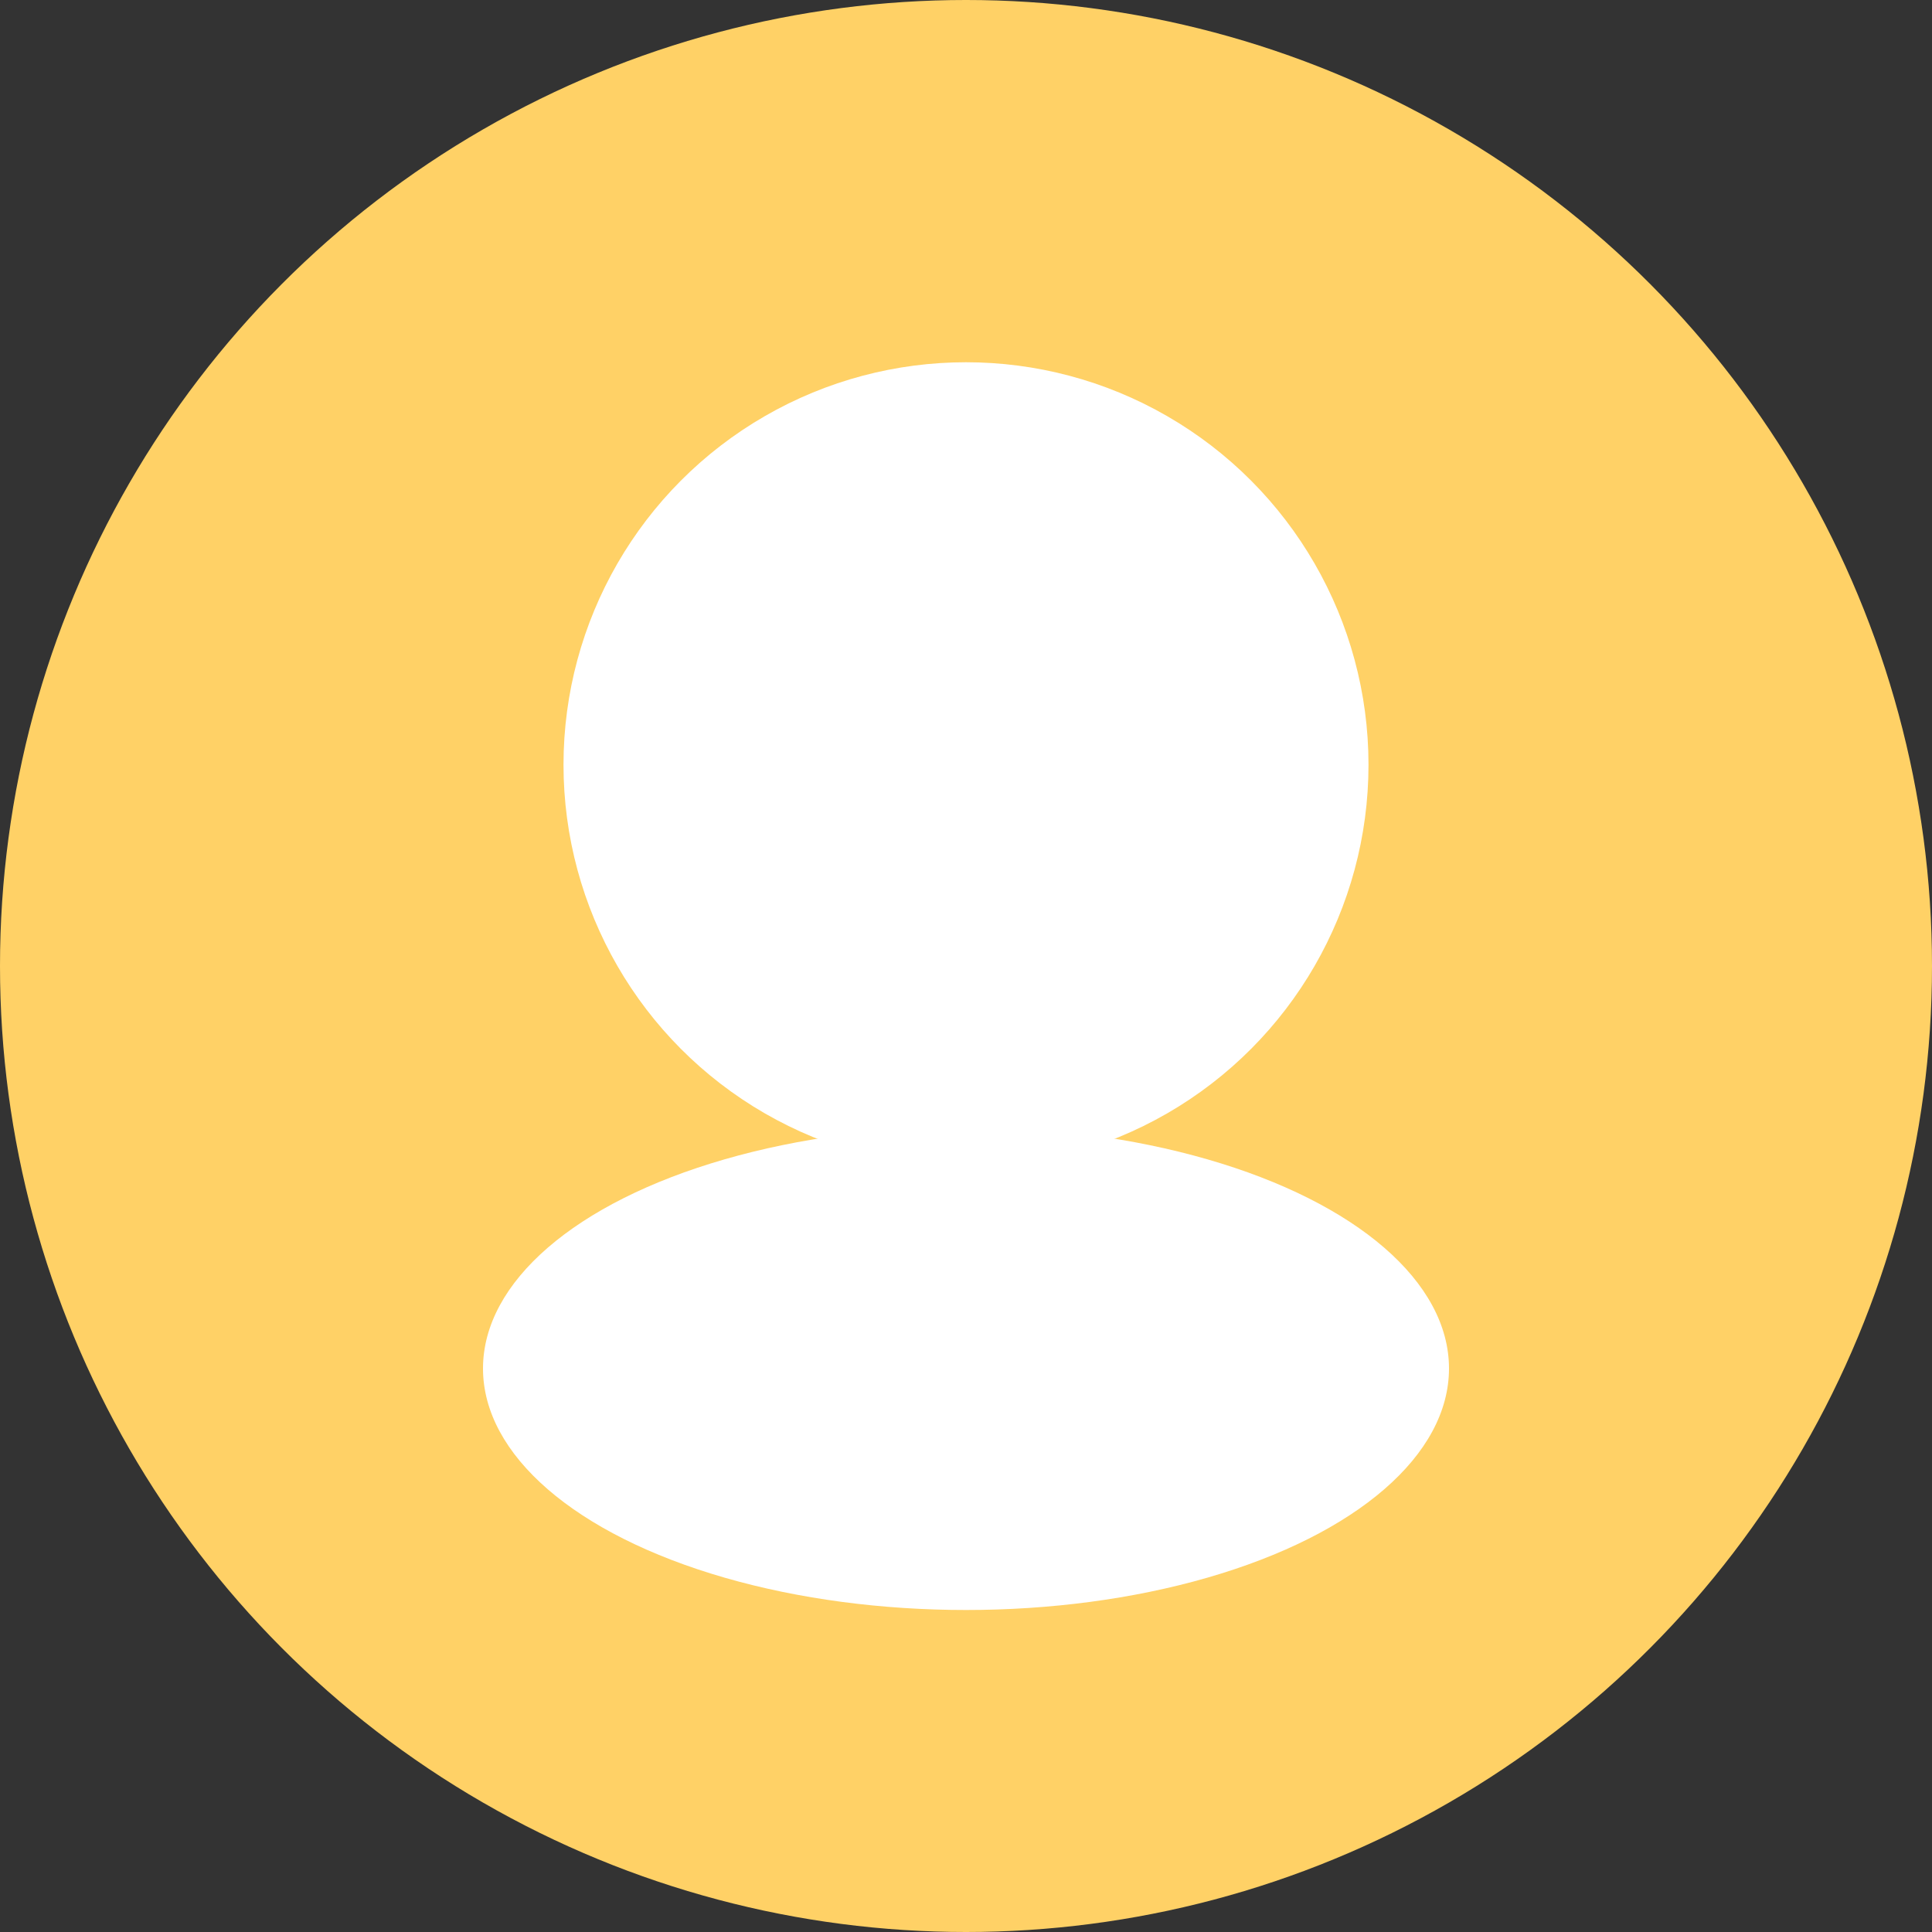 <svg xmlns="http://www.w3.org/2000/svg" width="48" height="48">
    <rect width="100%" height="100%" fill="#333333" stroke="none"/>
    <circle cx="24" cy="24" r="24" fill="#ffd166"/>
    <circle cx="24" cy="19" r="10" fill="#fff"/>
    <ellipse cx="24" cy="34" rx="12" ry="6" fill="#fff"/>
</svg>